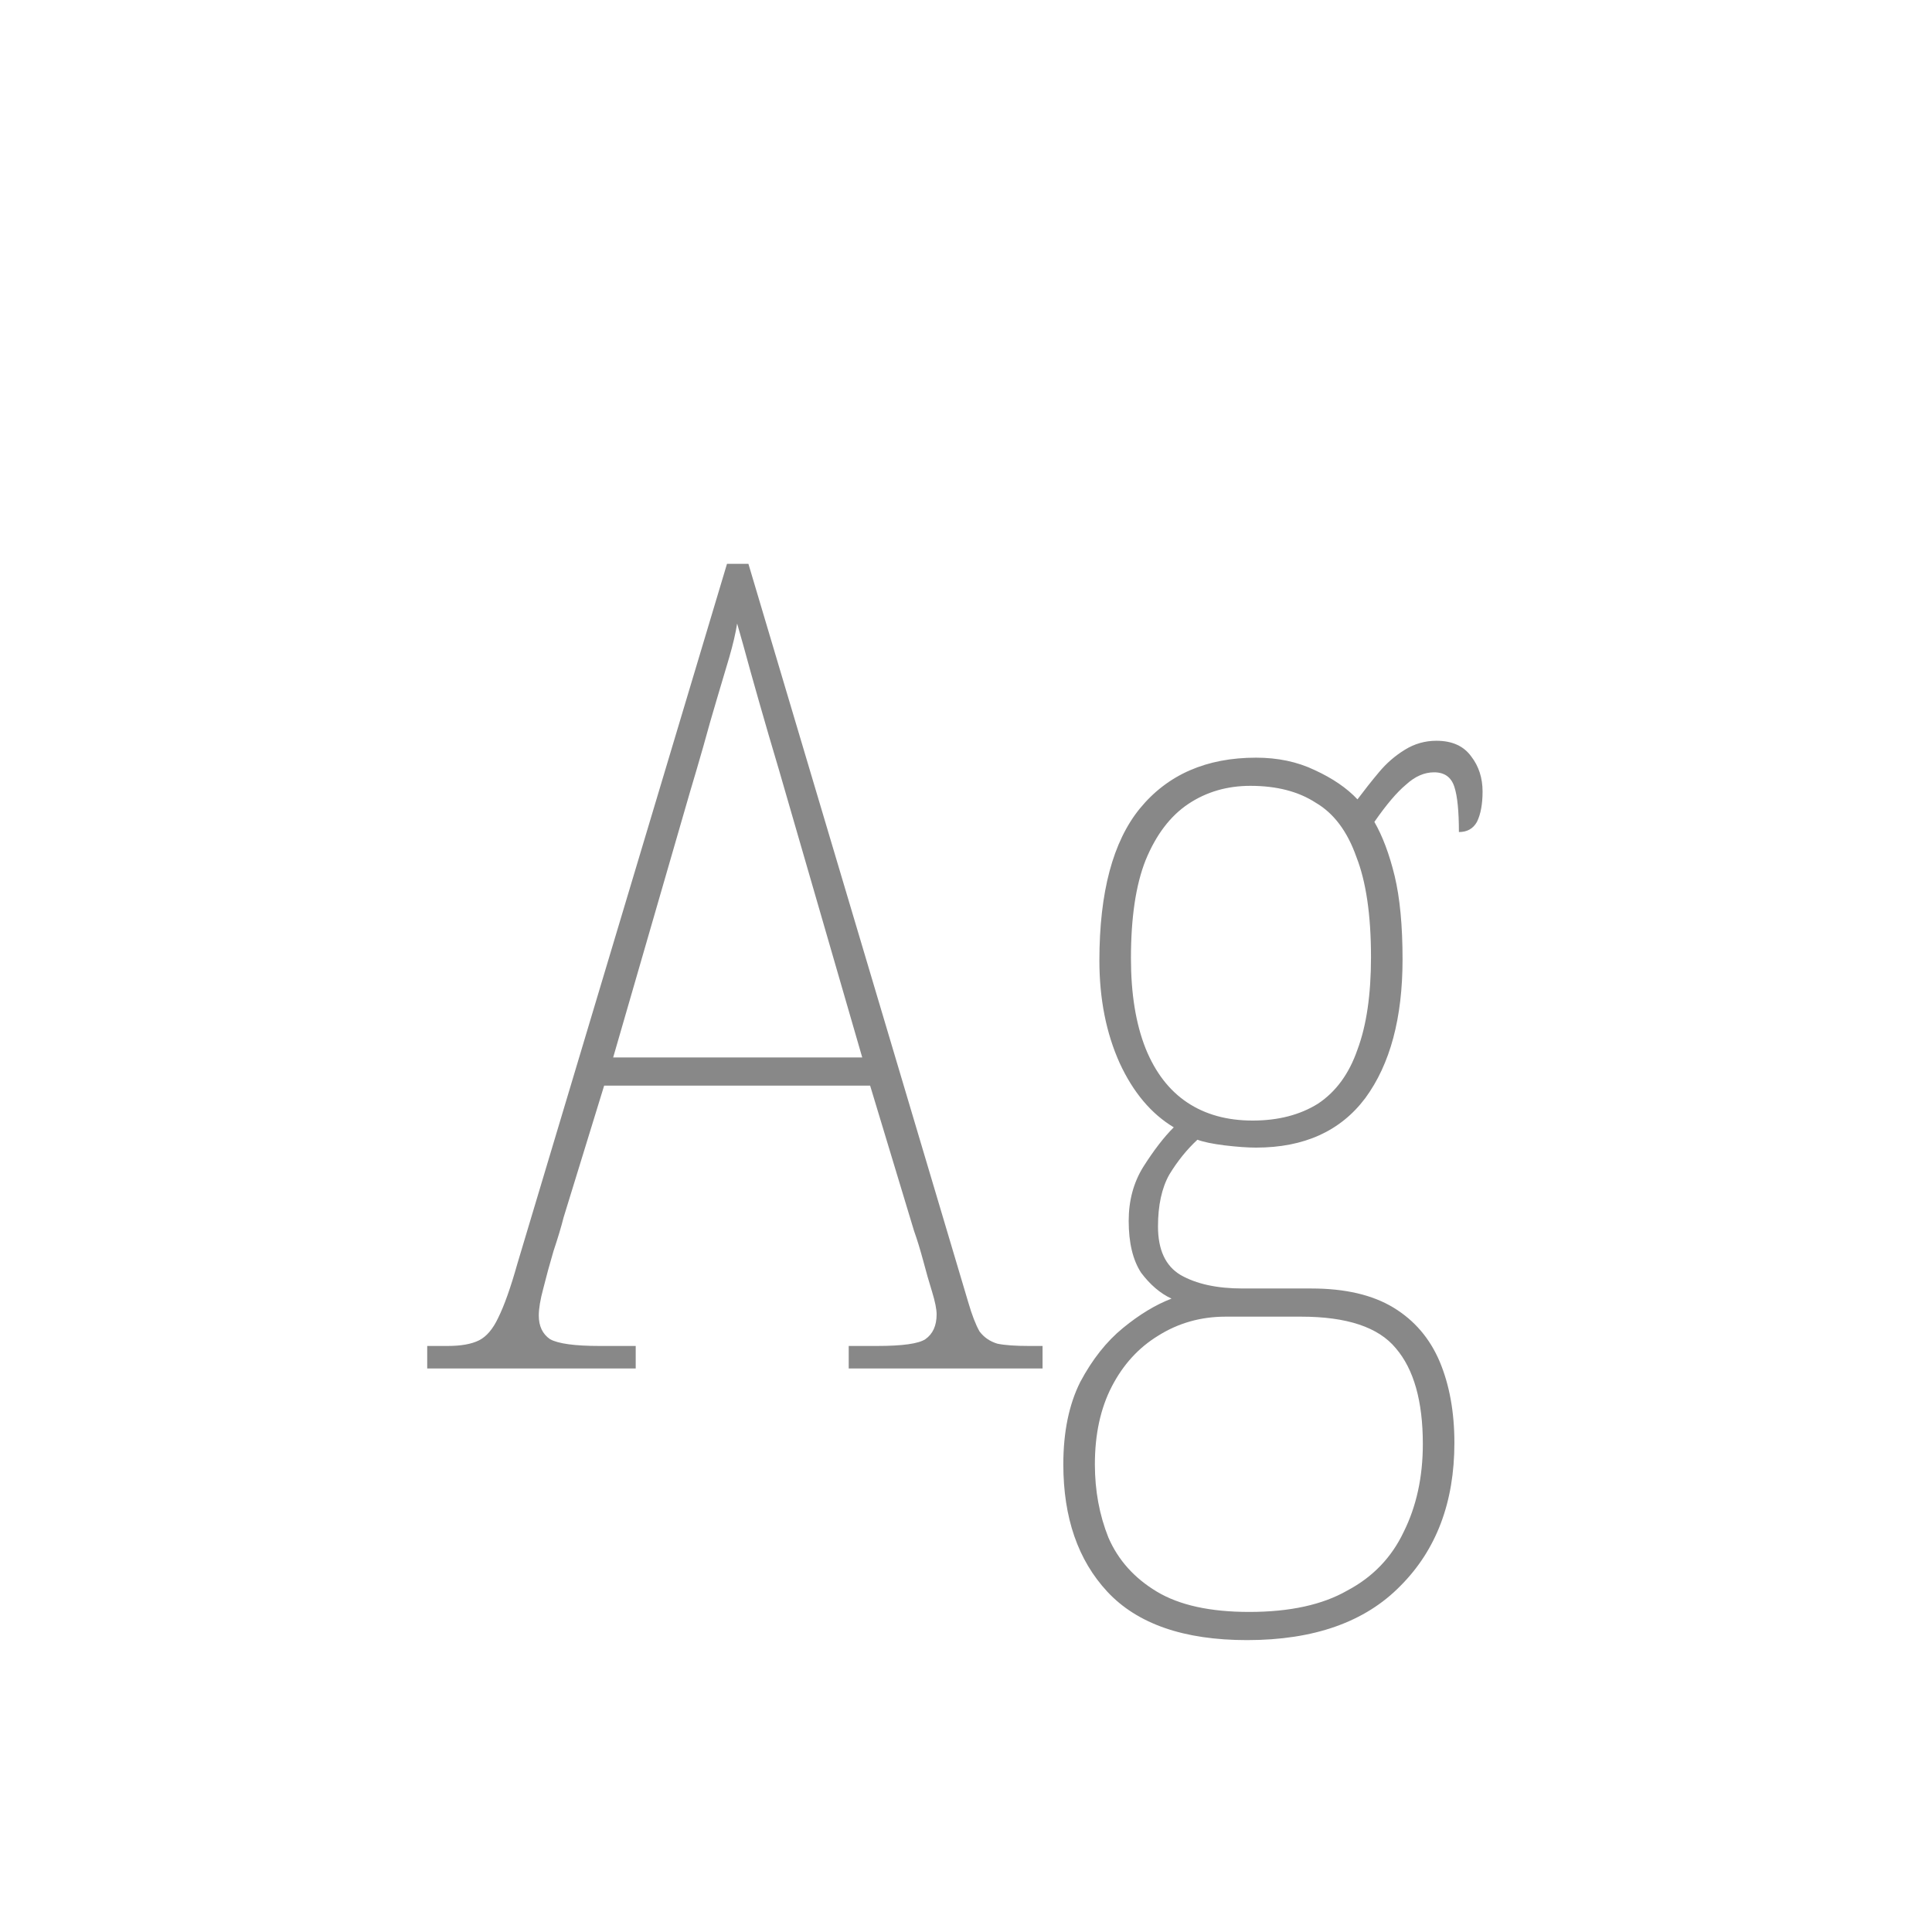 <svg width="24" height="24" viewBox="0 0 24 24" fill="none" xmlns="http://www.w3.org/2000/svg">
<path d="M5.307 17V16.72H5.559C5.727 16.72 5.857 16.697 5.951 16.65C6.044 16.603 6.123 16.51 6.189 16.37C6.263 16.221 6.343 15.997 6.427 15.698L9.031 7.004H9.297L12.027 16.174C12.073 16.333 12.12 16.454 12.167 16.538C12.223 16.613 12.297 16.664 12.391 16.692C12.484 16.711 12.615 16.72 12.783 16.72H12.951V17H10.543V16.72H10.893C11.21 16.72 11.411 16.692 11.495 16.636C11.588 16.571 11.635 16.468 11.635 16.328C11.635 16.263 11.616 16.169 11.579 16.048C11.541 15.927 11.504 15.796 11.467 15.656C11.429 15.516 11.392 15.395 11.355 15.292L10.809 13.486H7.505L7.001 15.124C6.973 15.236 6.931 15.376 6.875 15.544C6.828 15.703 6.786 15.857 6.749 16.006C6.711 16.146 6.693 16.258 6.693 16.342C6.693 16.473 6.739 16.571 6.833 16.636C6.935 16.692 7.141 16.72 7.449 16.72H7.897V17H5.307ZM7.617 13.136H10.711L9.815 10.042C9.721 9.715 9.633 9.412 9.549 9.132C9.465 8.843 9.39 8.581 9.325 8.348C9.259 8.105 9.203 7.905 9.157 7.746C9.138 7.867 9.105 8.007 9.059 8.166C9.012 8.325 8.961 8.497 8.905 8.684C8.849 8.871 8.793 9.067 8.737 9.272C8.681 9.468 8.625 9.659 8.569 9.846L7.617 13.136ZM15.491 20.374C14.707 20.374 14.128 20.173 13.755 19.772C13.391 19.38 13.209 18.853 13.209 18.19C13.209 17.789 13.279 17.448 13.419 17.168C13.568 16.888 13.745 16.664 13.951 16.496C14.156 16.328 14.357 16.207 14.553 16.132C14.413 16.067 14.287 15.959 14.175 15.81C14.072 15.651 14.021 15.437 14.021 15.166C14.021 14.914 14.081 14.69 14.203 14.494C14.333 14.289 14.459 14.125 14.581 14.004C14.301 13.836 14.077 13.57 13.909 13.206C13.741 12.833 13.657 12.408 13.657 11.932C13.657 11.083 13.825 10.453 14.161 10.042C14.506 9.622 14.987 9.412 15.603 9.412C15.873 9.412 16.116 9.463 16.331 9.566C16.555 9.669 16.732 9.79 16.863 9.93C16.947 9.818 17.035 9.706 17.129 9.594C17.222 9.482 17.329 9.389 17.451 9.314C17.572 9.239 17.703 9.202 17.843 9.202C18.039 9.202 18.183 9.267 18.277 9.398C18.37 9.519 18.417 9.664 18.417 9.832C18.417 9.991 18.393 10.117 18.347 10.21C18.3 10.294 18.225 10.336 18.123 10.336C18.123 10.075 18.104 9.888 18.067 9.776C18.029 9.655 17.945 9.594 17.815 9.594C17.693 9.594 17.577 9.645 17.465 9.748C17.353 9.841 17.222 9.995 17.073 10.21C17.175 10.387 17.259 10.611 17.325 10.882C17.39 11.153 17.423 11.498 17.423 11.918C17.423 12.646 17.269 13.22 16.961 13.64C16.653 14.051 16.2 14.256 15.603 14.256C15.5 14.256 15.369 14.247 15.211 14.228C15.061 14.209 14.949 14.186 14.875 14.158C14.744 14.279 14.627 14.424 14.525 14.592C14.431 14.76 14.385 14.975 14.385 15.236C14.385 15.525 14.478 15.726 14.665 15.838C14.861 15.95 15.117 16.006 15.435 16.006H16.289C16.709 16.006 17.049 16.085 17.311 16.244C17.572 16.403 17.763 16.627 17.885 16.916C18.006 17.205 18.067 17.541 18.067 17.924C18.067 18.661 17.843 19.254 17.395 19.702C16.956 20.15 16.321 20.374 15.491 20.374ZM15.519 20.024C16.023 20.024 16.429 19.935 16.737 19.758C17.054 19.59 17.287 19.347 17.437 19.03C17.595 18.713 17.675 18.349 17.675 17.938C17.675 17.406 17.563 17.009 17.339 16.748C17.124 16.487 16.732 16.356 16.163 16.356H15.225C14.917 16.356 14.637 16.435 14.385 16.594C14.142 16.743 13.951 16.953 13.811 17.224C13.671 17.495 13.601 17.817 13.601 18.19C13.601 18.517 13.657 18.82 13.769 19.1C13.89 19.38 14.091 19.604 14.371 19.772C14.651 19.94 15.033 20.024 15.519 20.024ZM15.561 13.92C15.878 13.92 16.149 13.85 16.373 13.71C16.597 13.561 16.76 13.337 16.863 13.038C16.975 12.739 17.031 12.357 17.031 11.89C17.031 11.367 16.97 10.952 16.849 10.644C16.737 10.327 16.569 10.103 16.345 9.972C16.13 9.832 15.859 9.762 15.533 9.762C15.243 9.762 14.987 9.837 14.763 9.986C14.539 10.135 14.361 10.369 14.231 10.686C14.109 10.994 14.049 11.4 14.049 11.904C14.049 12.343 14.109 12.716 14.231 13.024C14.352 13.323 14.525 13.547 14.749 13.696C14.973 13.845 15.243 13.92 15.561 13.92Z" fill="#888888"/>
</svg>
